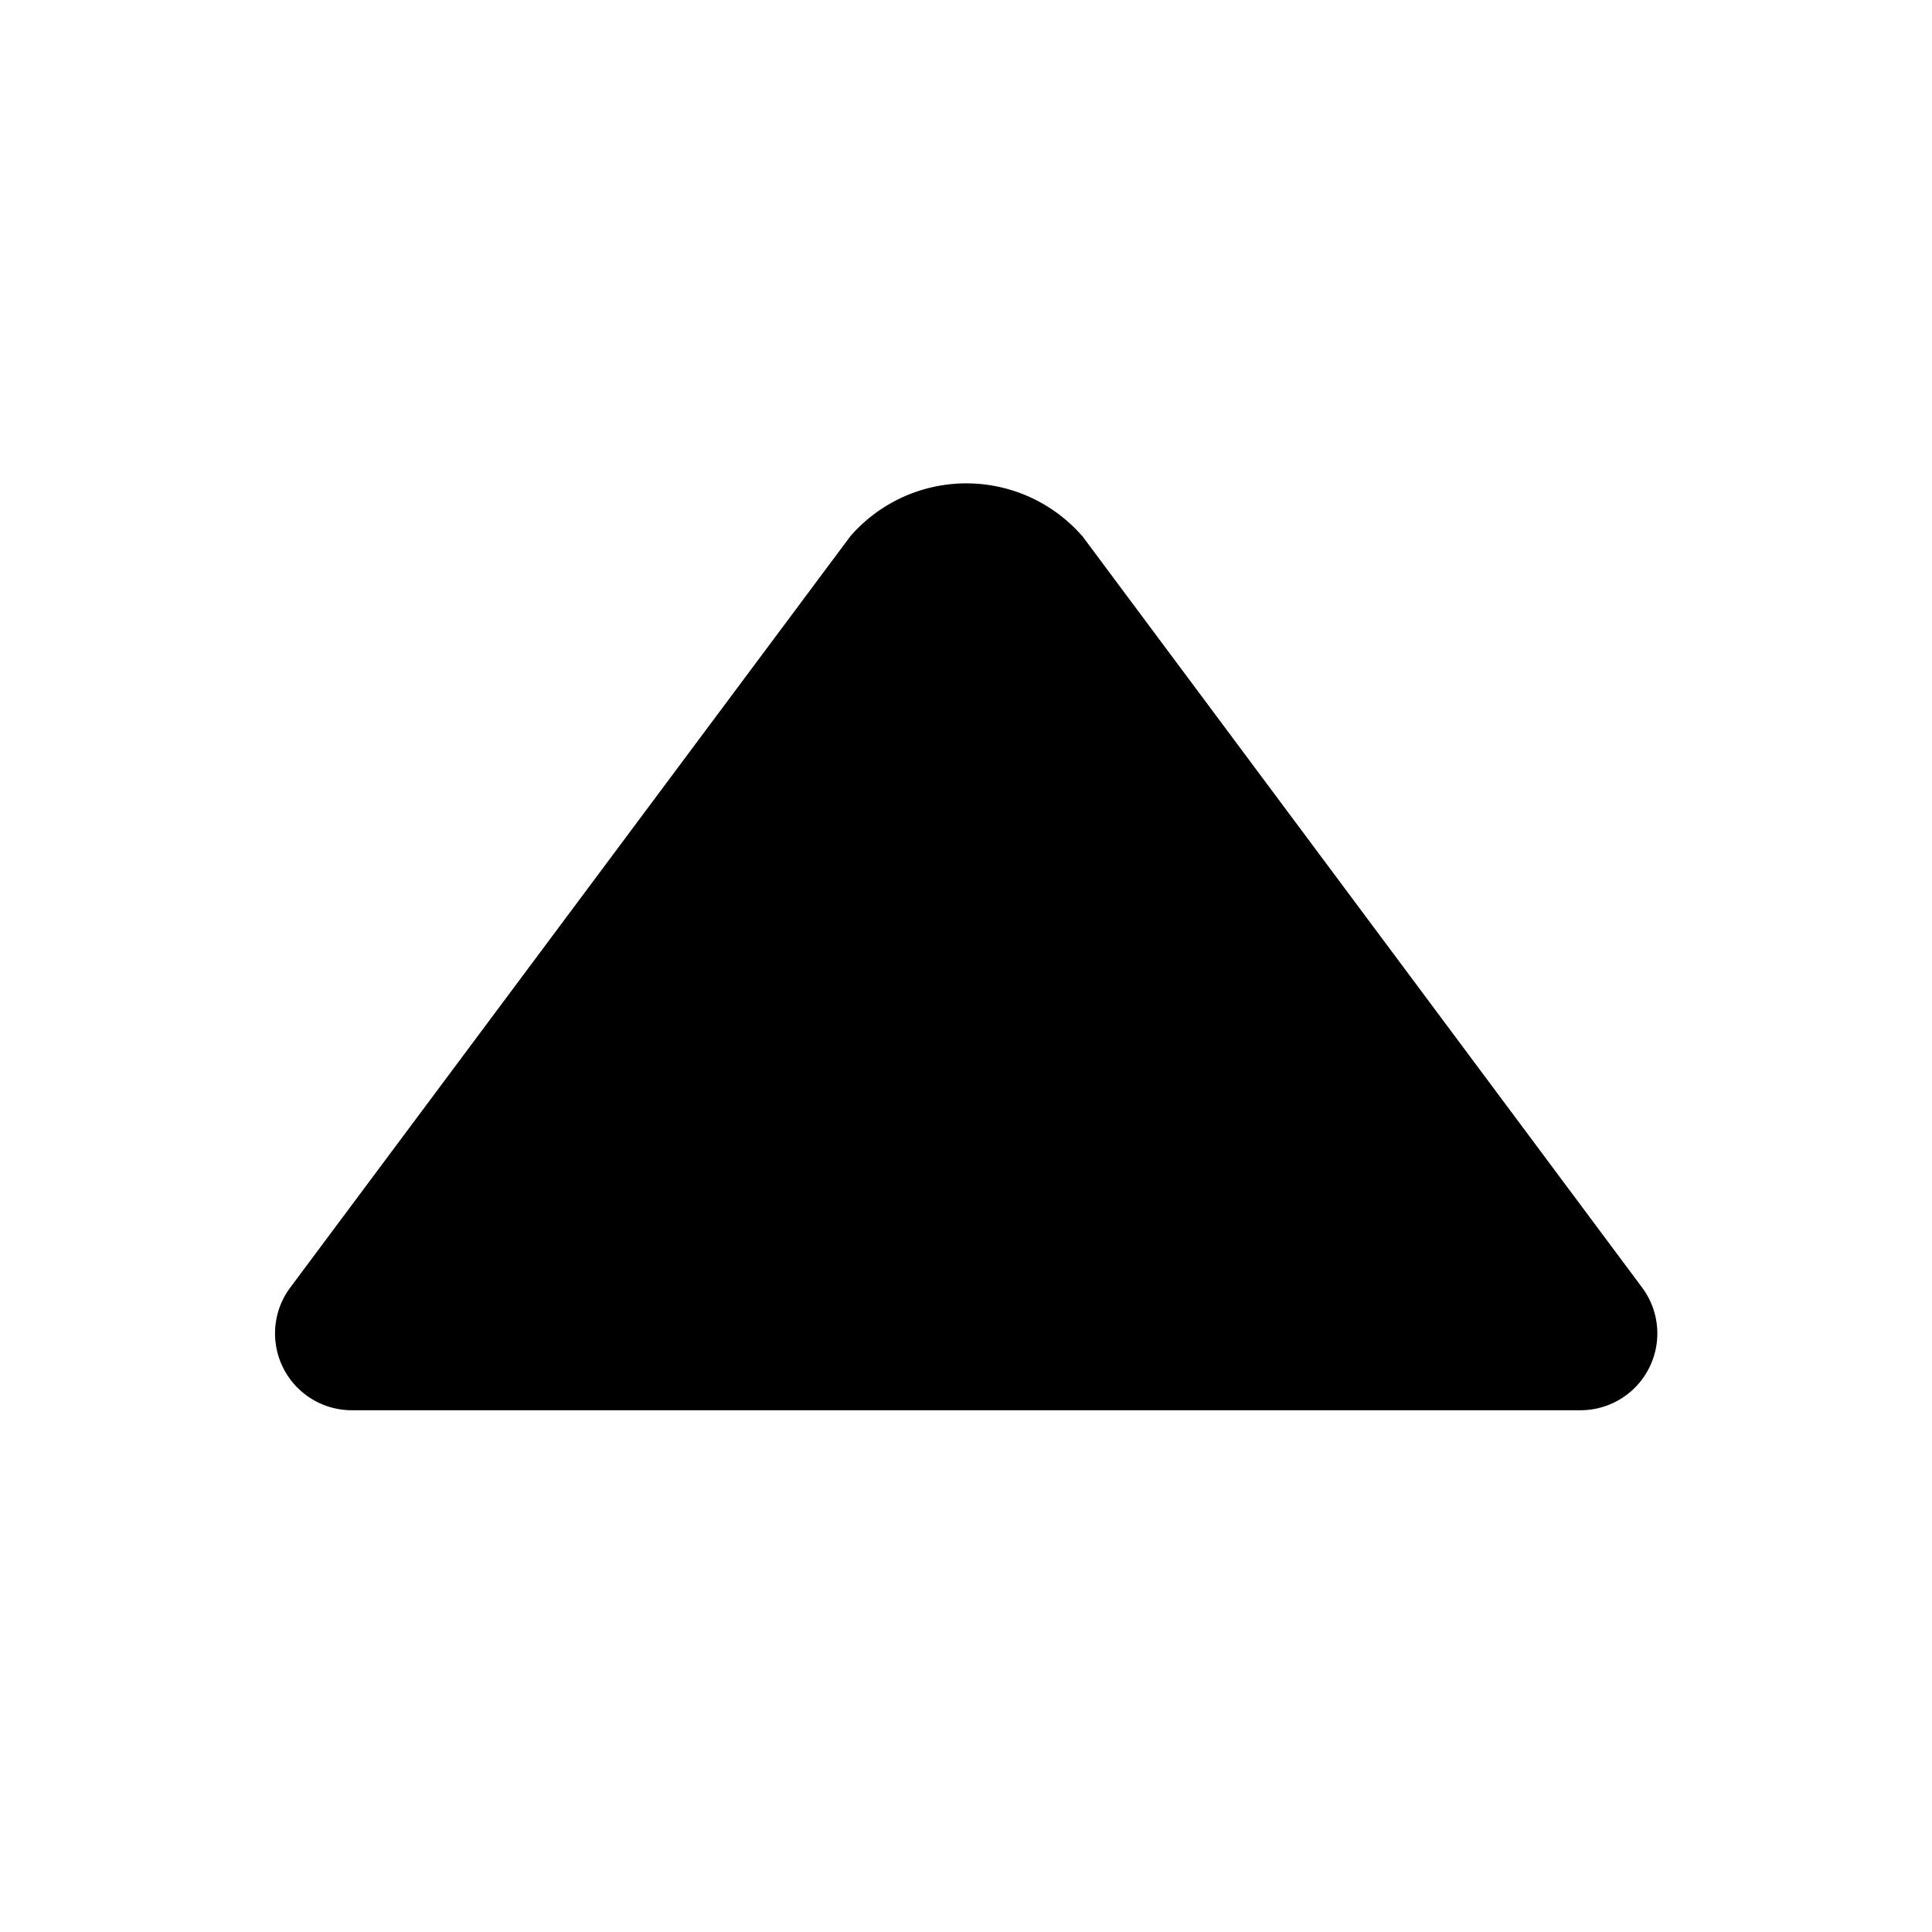<svg viewBox="0 0 16 16" fill="currentColor" aria-hidden="true">
  <path d="M8.963 4.44a1.273 1.273 0 0 0-1.92 0l-4.64 6.224a.636.636 0 0 0 .511 1.015h10.175a.636.636 0 0 0 .511-1.015L8.963 4.439Z"/>
</svg>
